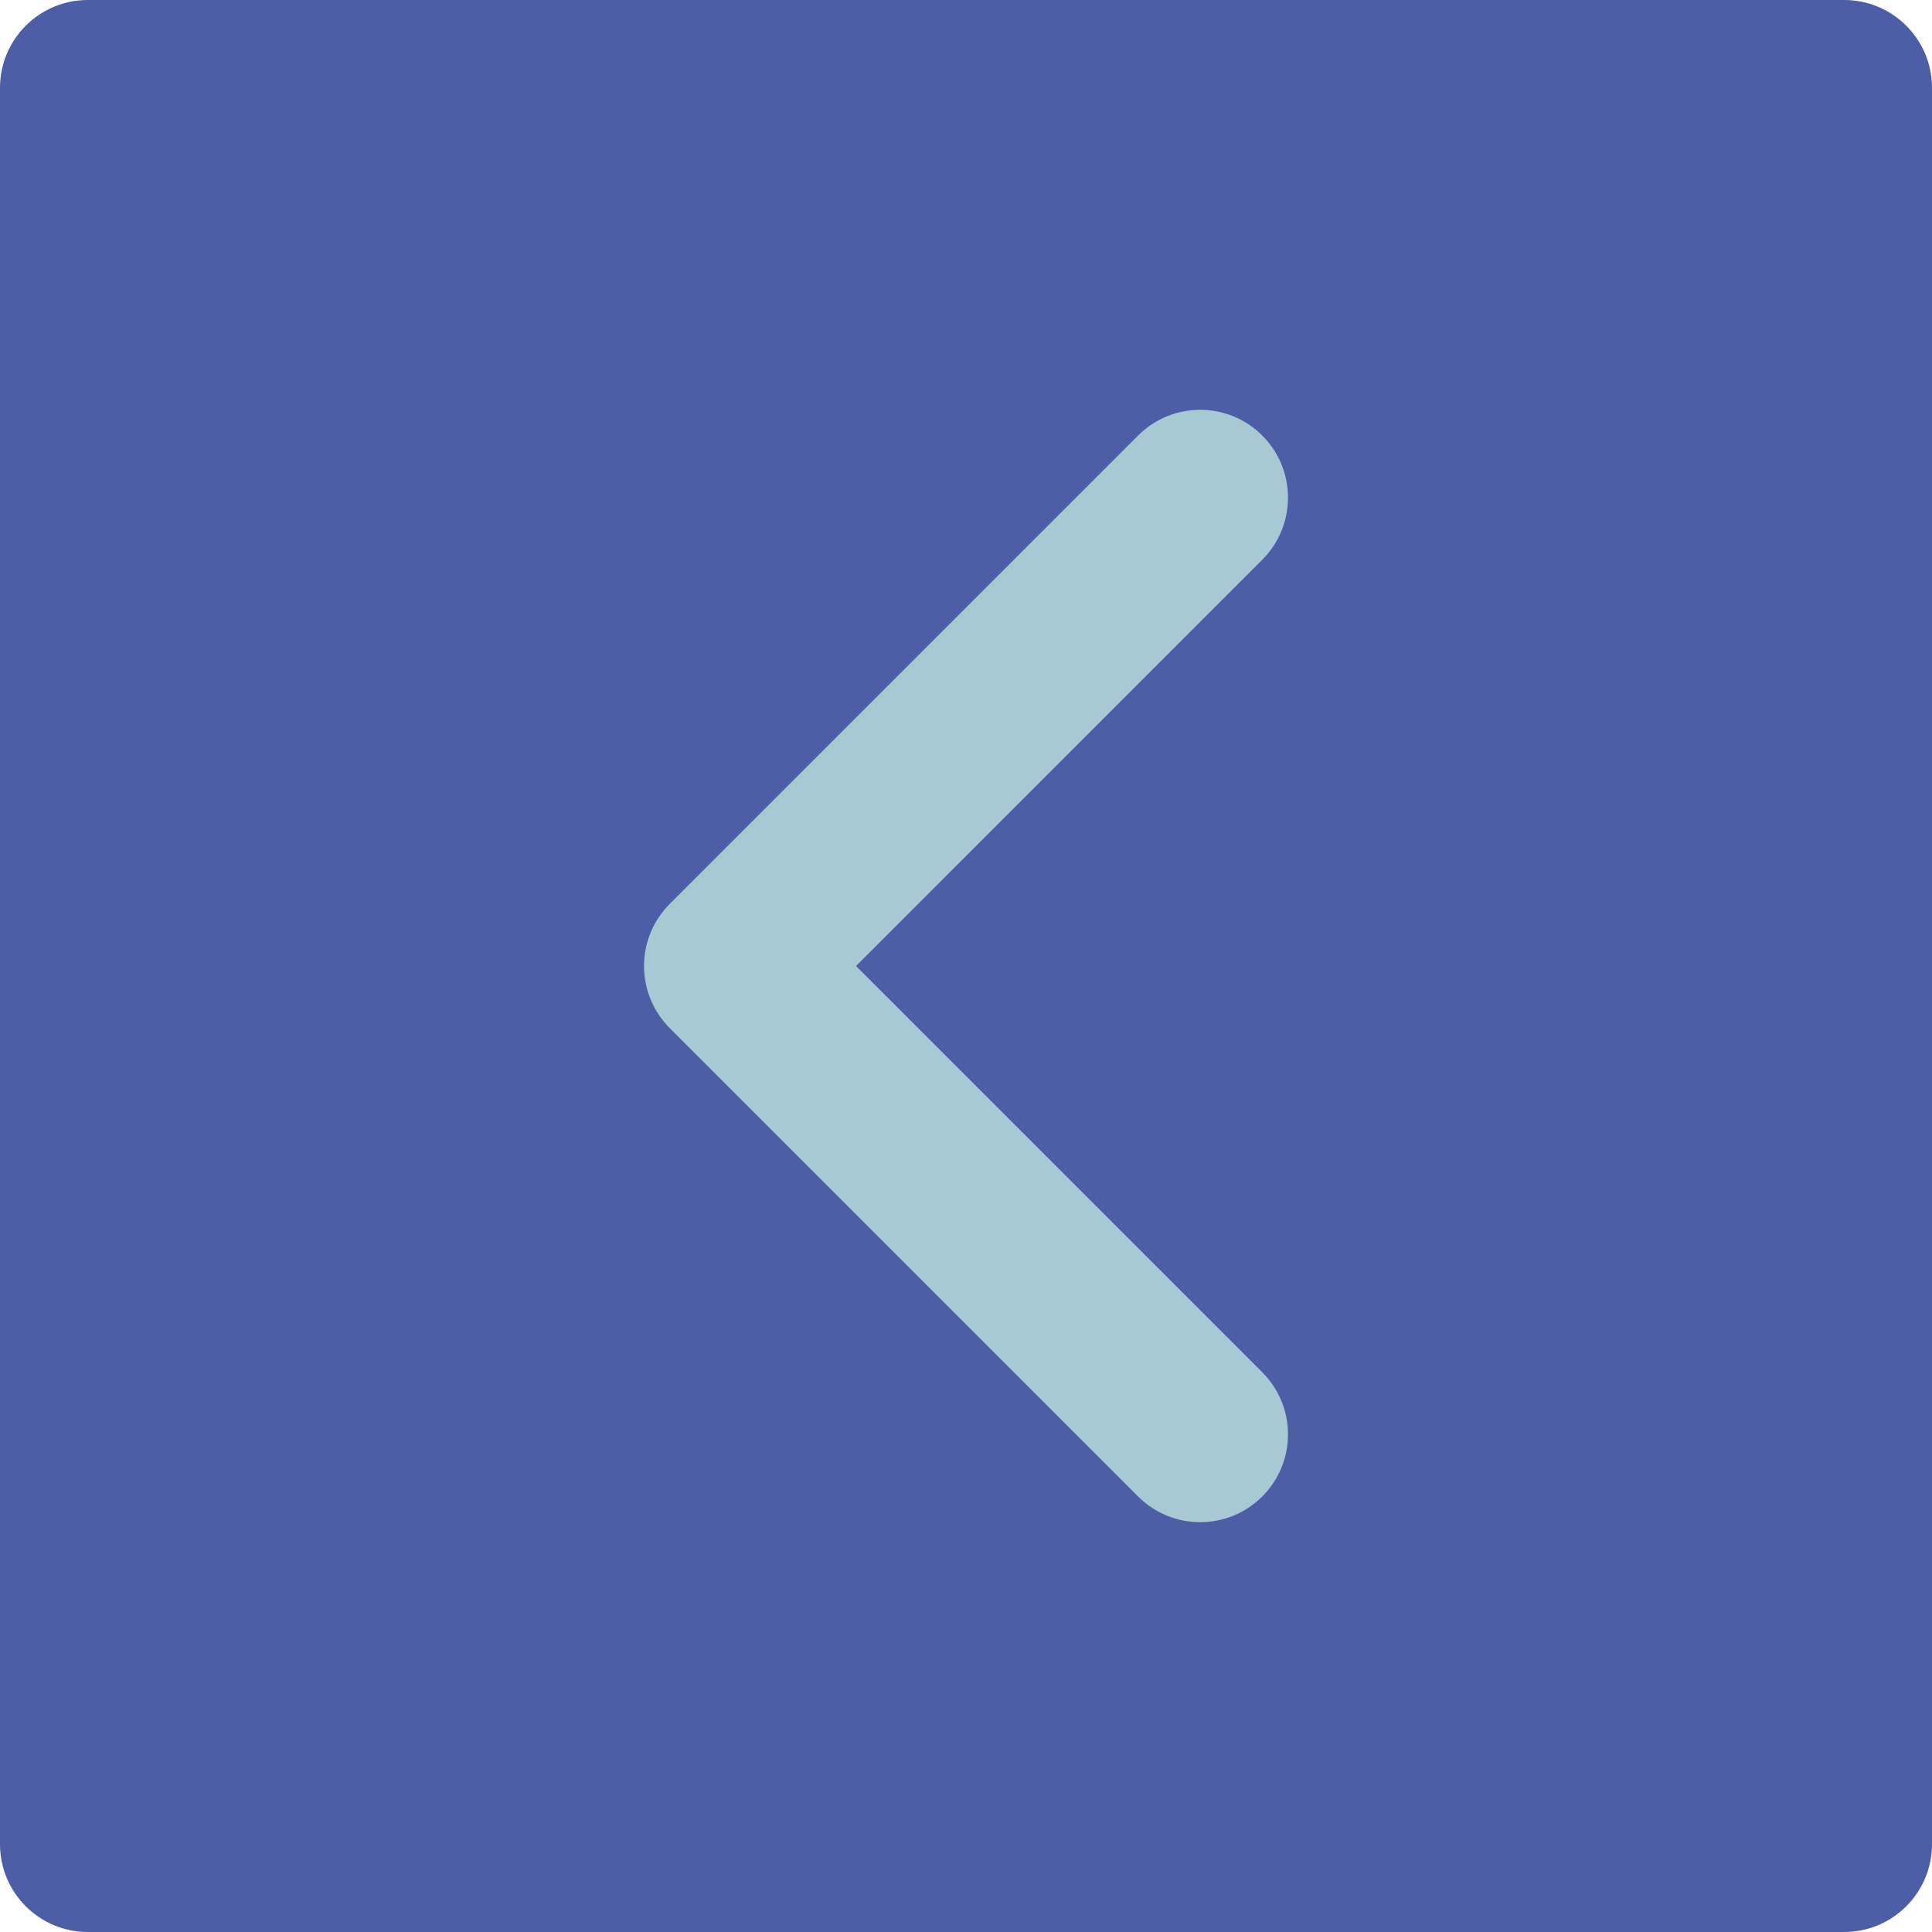 <svg width="80" height="80" viewBox="0 0 80 80" fill="none" xmlns="http://www.w3.org/2000/svg">
<g clip-path="url(#clip0_466_3292)">
<rect width="80" height="80" rx="5" fill="#A7C9D3"/>
<path d="M76.364 0H3.636C1.628 0 0 1.628 0 3.636V76.364C0 78.372 1.628 80 3.636 80H76.364C78.372 80 80 78.372 80 76.364V3.636C80 1.628 78.372 0 76.364 0ZM52.268 56.823C53.688 58.243 53.688 60.545 52.268 61.965C51.558 62.675 50.628 63.03 49.697 63.03C48.766 63.03 47.836 62.675 47.126 61.965L27.732 42.572C27.05 41.89 26.667 40.965 26.667 40.001C26.667 39.036 27.05 38.111 27.732 37.429L47.126 18.035C48.546 16.614 50.848 16.614 52.268 18.035C53.688 19.454 53.688 21.757 52.268 23.177L35.446 40.001L52.268 56.823Z" fill="#4D5EA6"/>
</g>
<defs>
<clipPath id="clip0_466_3292">
<rect width="80" height="80" fill="white"/>
</clipPath>
</defs>
</svg>
